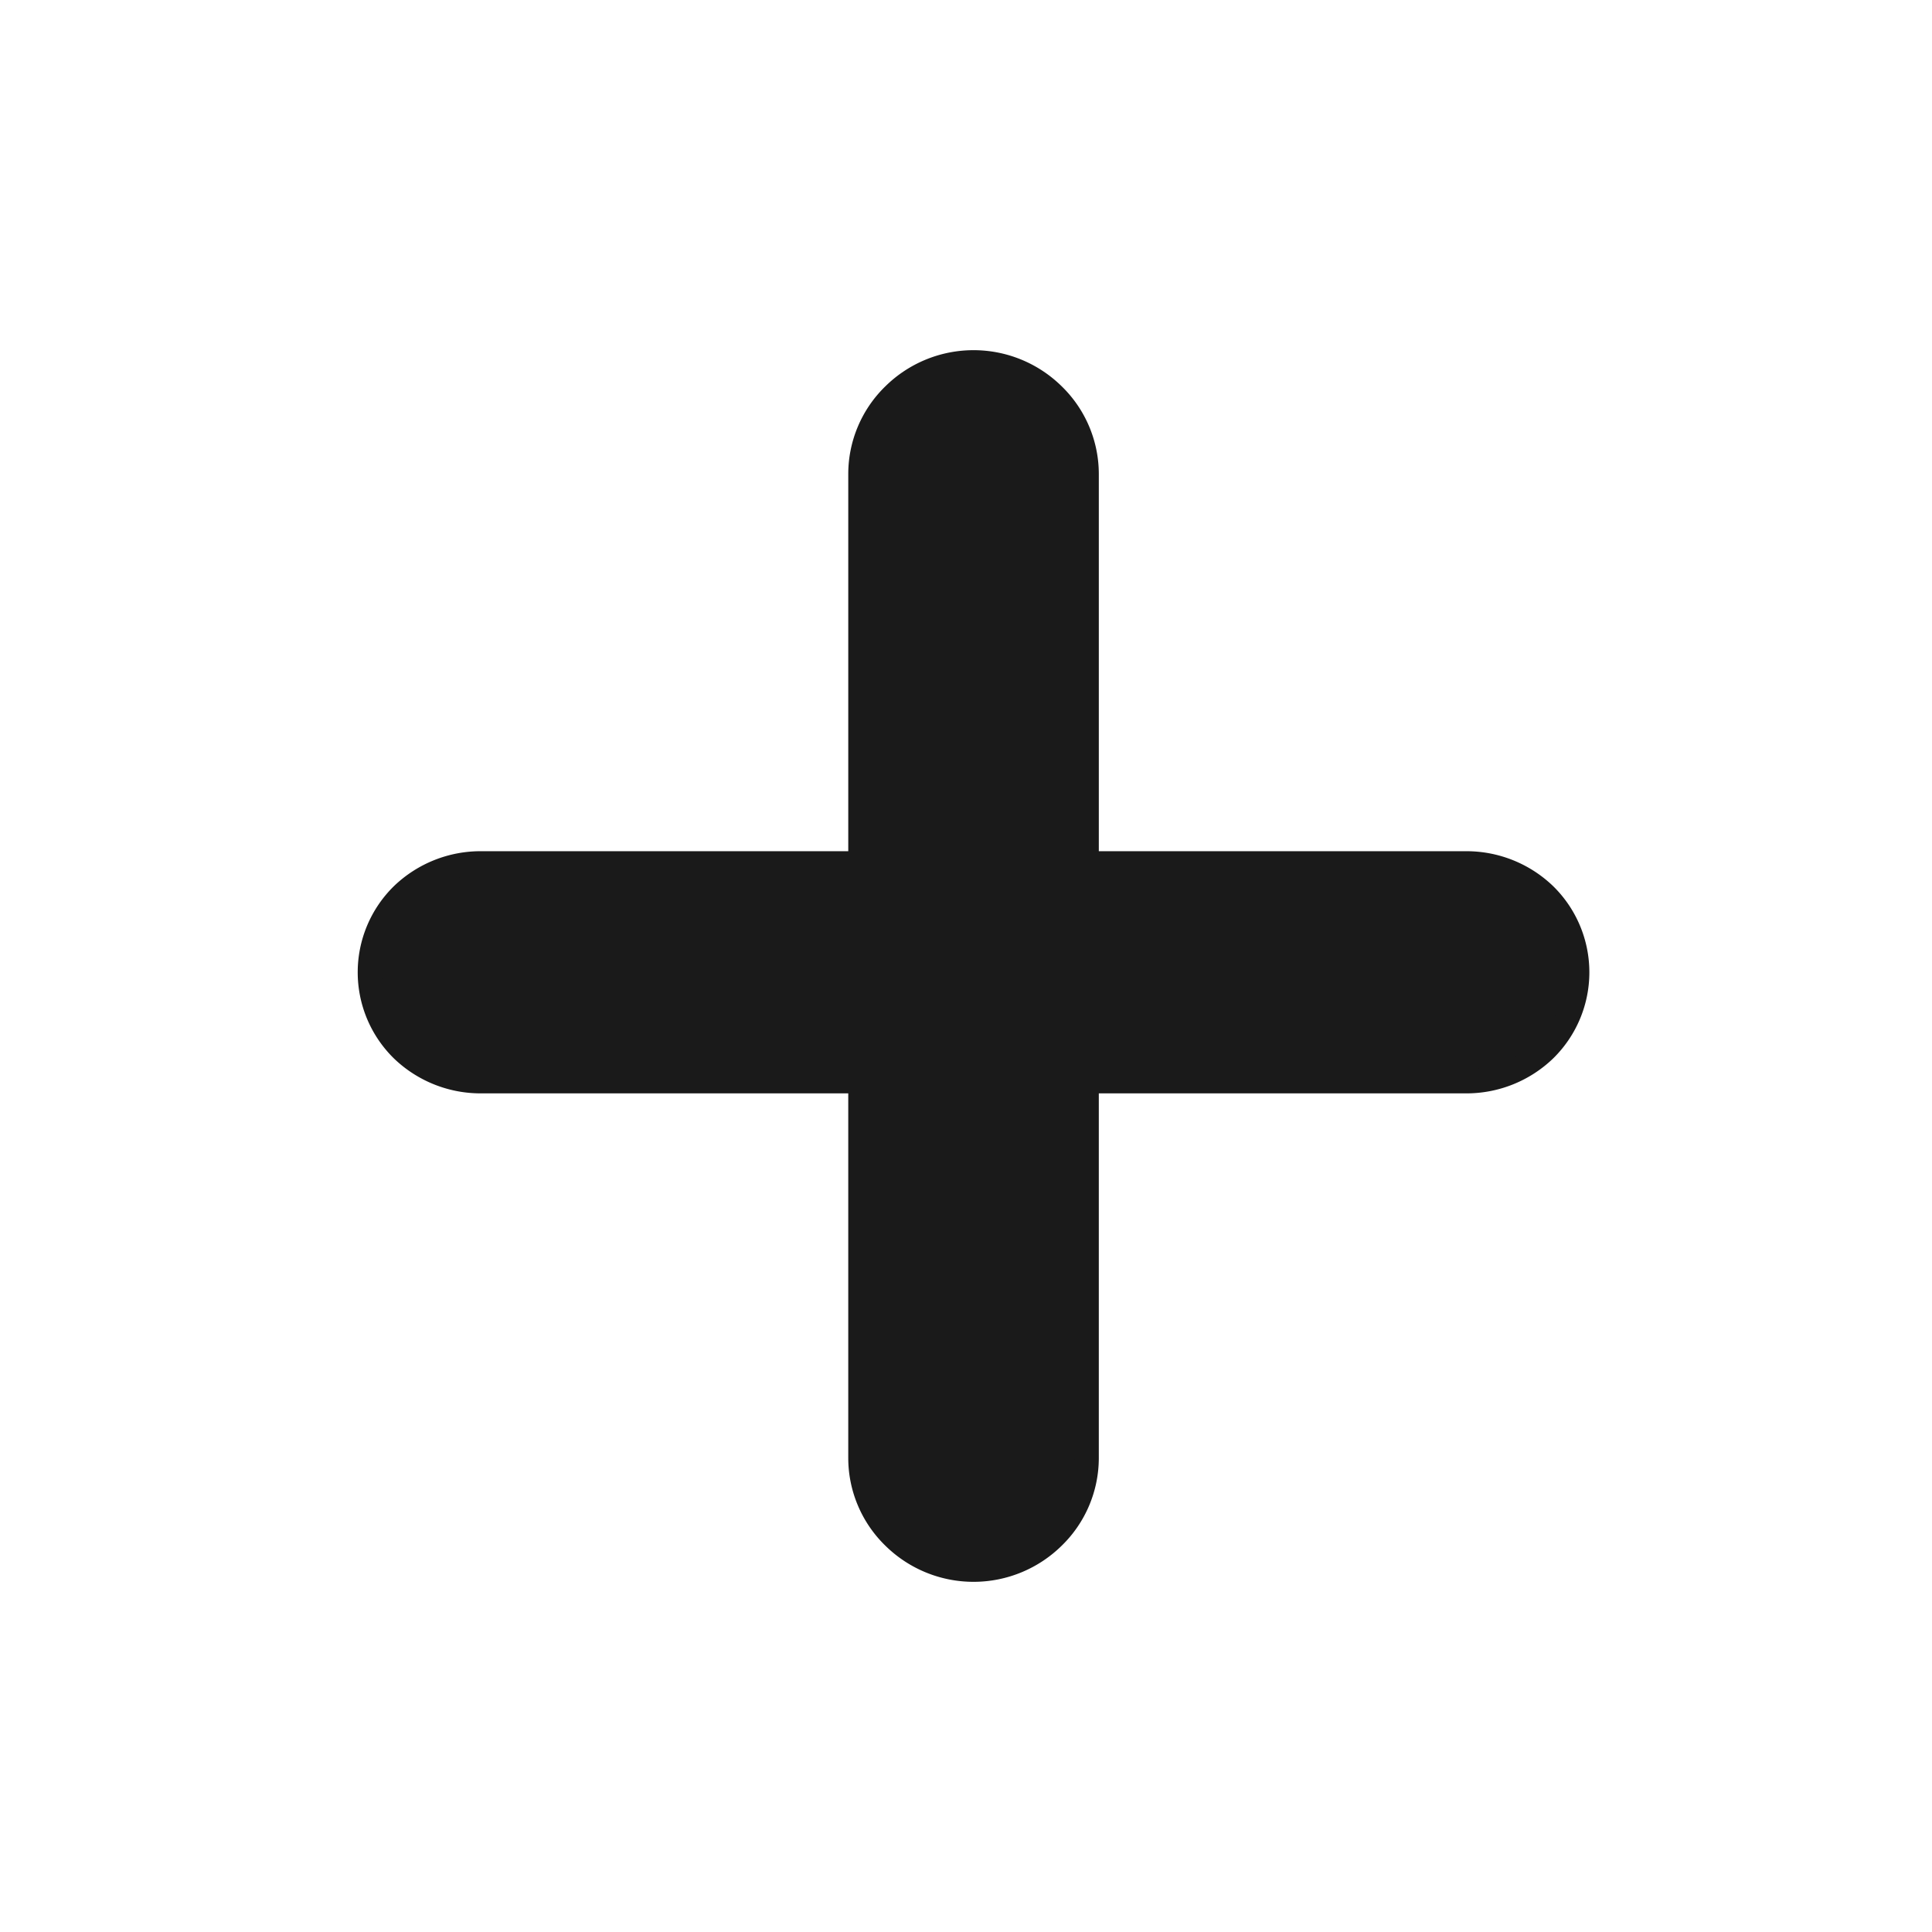 <svg xmlns="http://www.w3.org/2000/svg" viewBox="0 0 320 320">
  <defs>
    <style>
      .cls-1 {
        fill: #1a1a1a;
      }
    </style>
  </defs>
  <title>flat-plus-filled</title>
  <g id="Layer_16" data-name="Layer 16">
    <g>
      <path class="cls-1" d="M242.768,142.986H179.999V78.482a18.752,18.752,0,0,0-37.5,0v64.504H79.731a18.06,18.06,0,1,0,0,36.111H142.499v62.421a18.752,18.752,0,0,0,37.5,0V179.097h62.769a18.06,18.06,0,1,0,0-36.111Z"/>
      <path class="cls-1" d="M242.768,142.986v-2h-60.77l0-62.504a20.27,20.27,0,0,0-6.146-14.497,20.807,20.807,0,0,0-29.206,0,20.268,20.268,0,0,0-6.147,14.497v62.504H79.731a20.702,20.702,0,0,0-14.46,5.763,19.971,19.971,0,0,0,0,28.585,20.702,20.702,0,0,0,14.46,5.763h60.767l0,60.421a20.268,20.268,0,0,0,6.147,14.497,20.807,20.807,0,0,0,29.206,0,20.27,20.27,0,0,0,6.146-14.497V181.097h60.769a20.702,20.702,0,0,0,14.46-5.763,19.972,19.972,0,0,0,0-28.584,20.702,20.702,0,0,0-14.46-5.763v4a16.696,16.696,0,0,1,11.677,4.637,15.97,15.97,0,0,1,0,22.837,16.696,16.696,0,0,1-11.677,4.637H177.999v64.421a16.265,16.265,0,0,1-4.947,11.64,16.807,16.807,0,0,1-23.605,0,16.266,16.266,0,0,1-4.948-11.64V177.097H79.731A16.698,16.698,0,0,1,68.053,172.46a15.97,15.97,0,0,1,0-22.837,16.699,16.699,0,0,1,11.678-4.637h64.767V78.482a16.266,16.266,0,0,1,4.948-11.64,16.807,16.807,0,0,1,23.605,0,16.265,16.265,0,0,1,4.947,11.64v66.504h64.769Z"/>
    </g>
  </g>
</svg>

